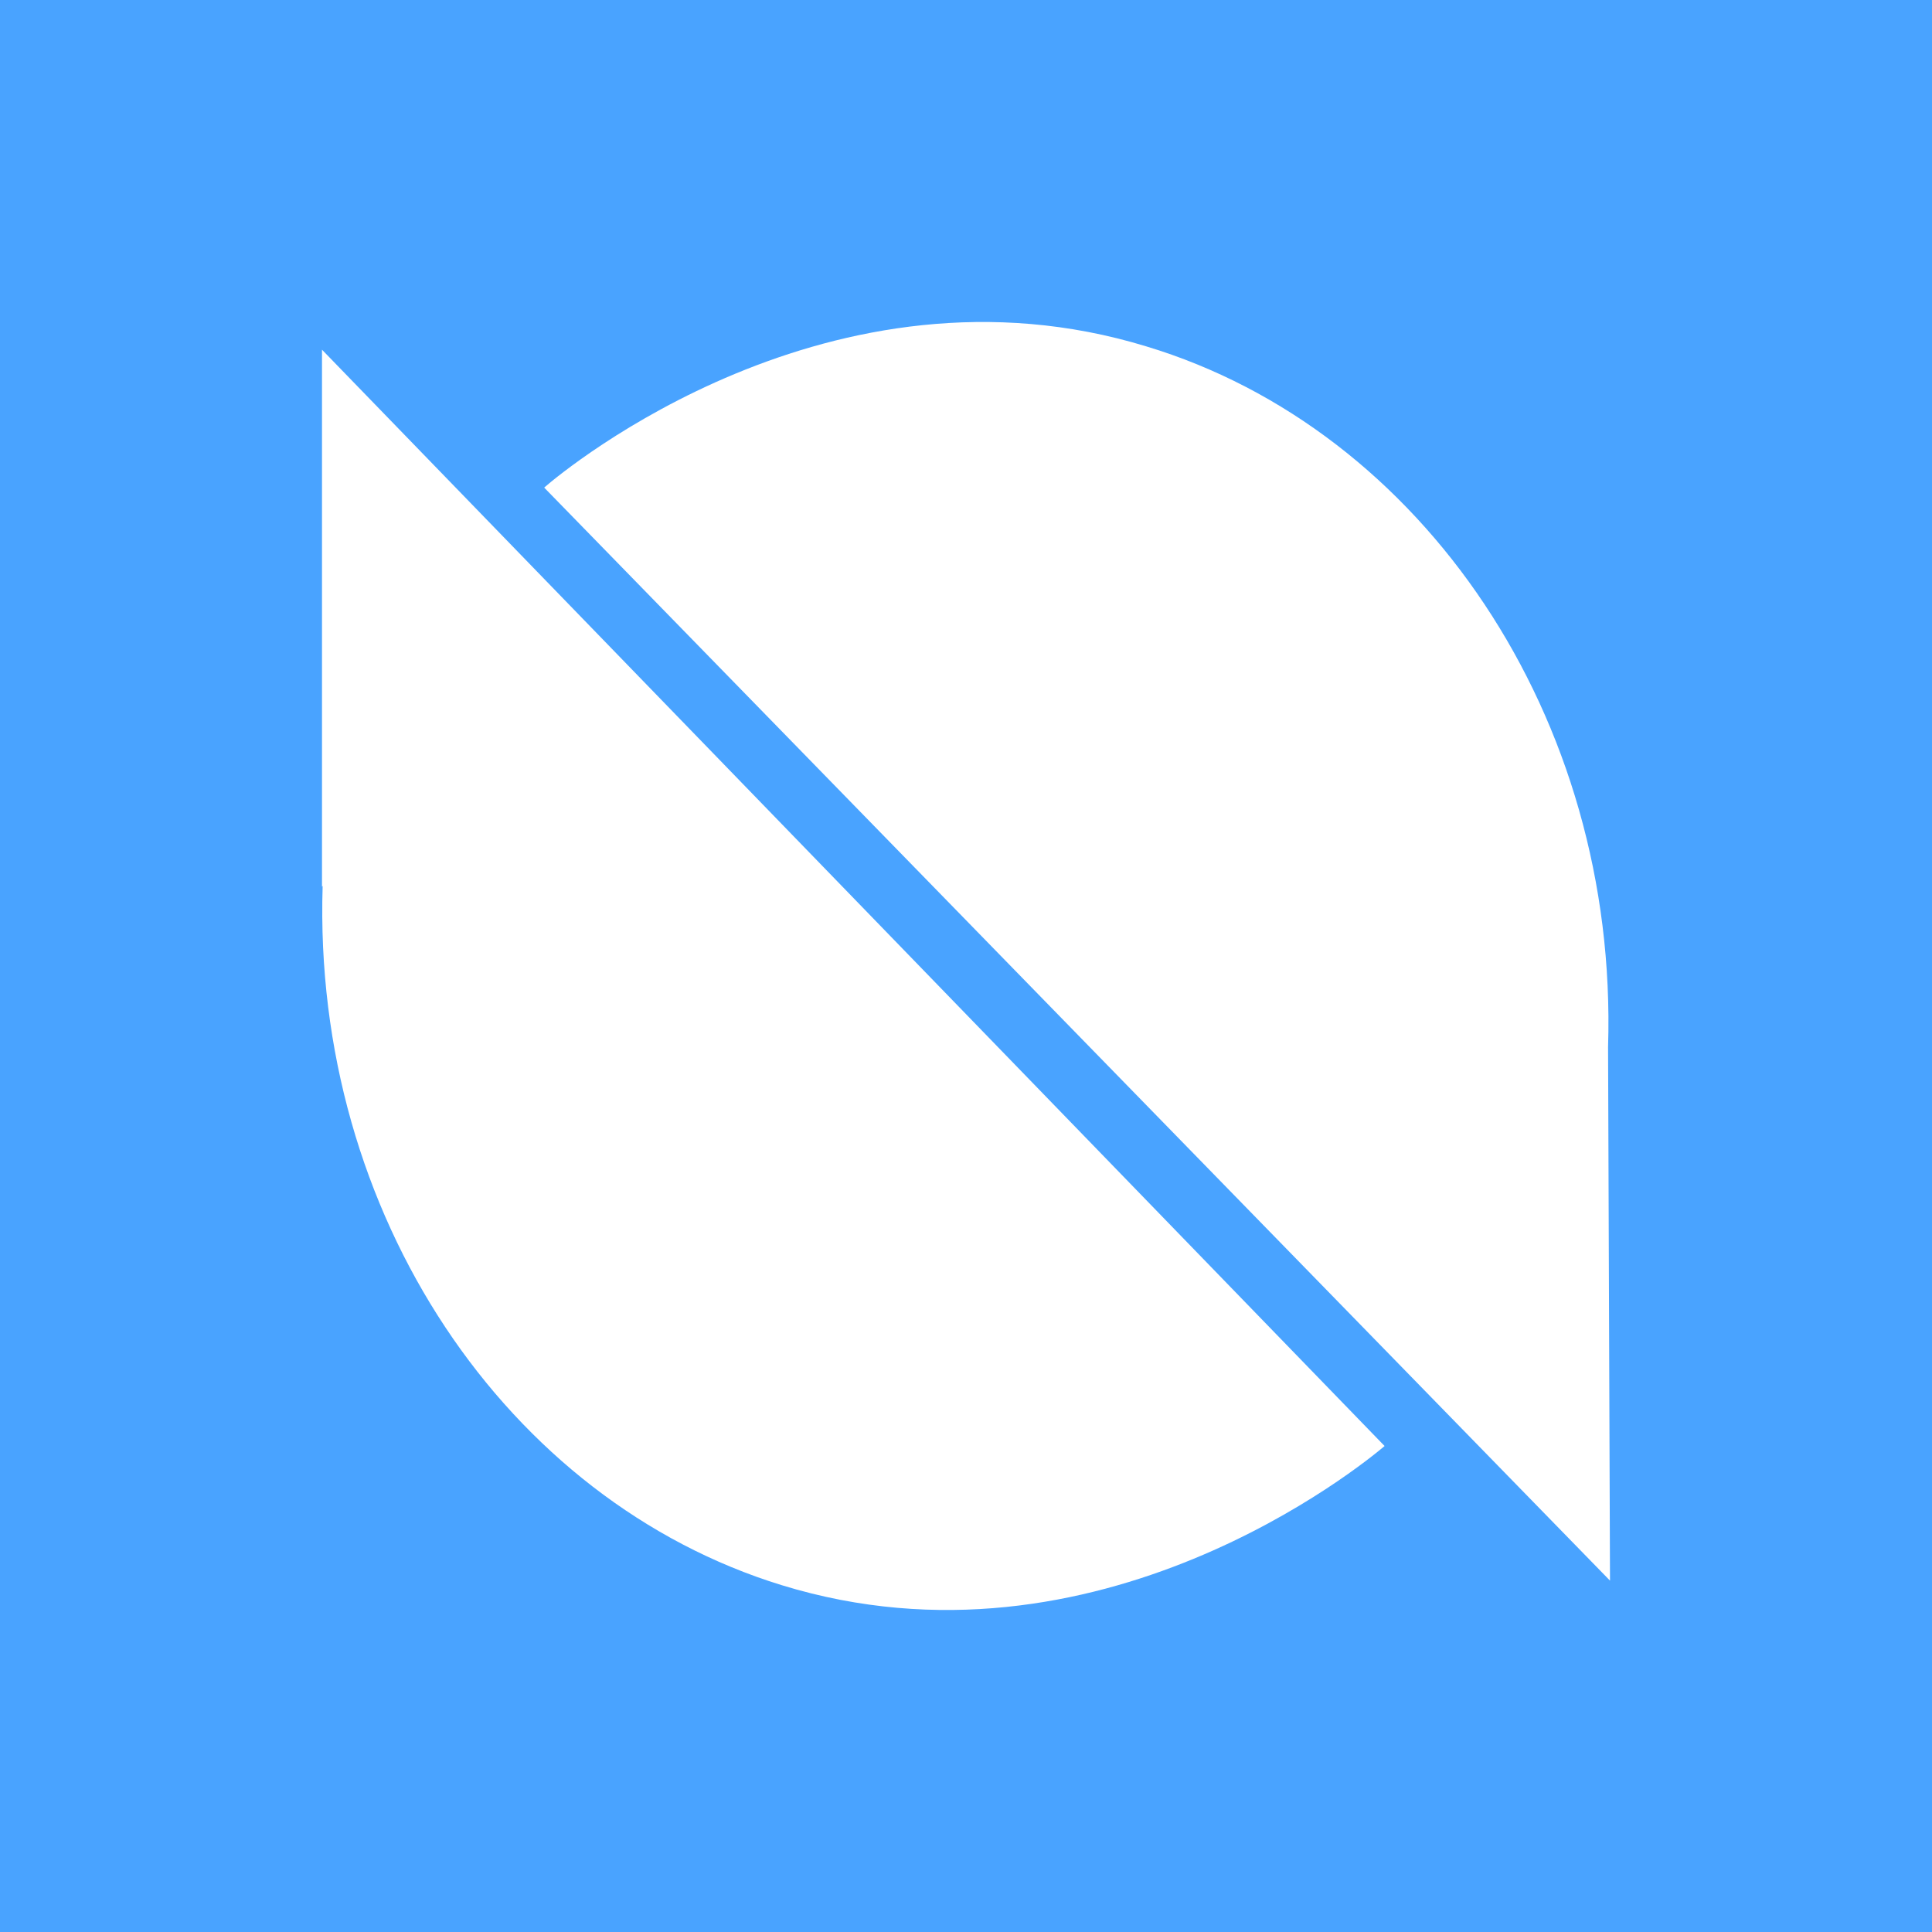 <svg width="24" height="24" viewBox="0 0 24 24" fill="none" xmlns="http://www.w3.org/2000/svg">
<rect x="0" y="0" width="24" height="24" fill="#333333" stroke="none"/>
<g clip-path="url(#clip0_328_39996)">
<path d="M24 0H0V24H24V0Z" fill="#49A3FF"/>
<path d="M4 11.014V4.344L17.2 17.963C16.928 18.193 13.632 20.897 9.712 19.692C6.296 18.643 3.88 15.087 4.008 11.006L4 11.014ZM19.976 13.014L20 19.635L6.76 6.057C7.032 5.819 10.328 3.107 14.24 4.303C17.664 5.336 20.104 8.908 19.976 13.005V13.014Z" fill="white"/>
</g>
<defs>
<clipPath id="clip0_328_39996">
<rect width="24" height="24" fill="white"/>
</clipPath>
</defs>
</svg>
